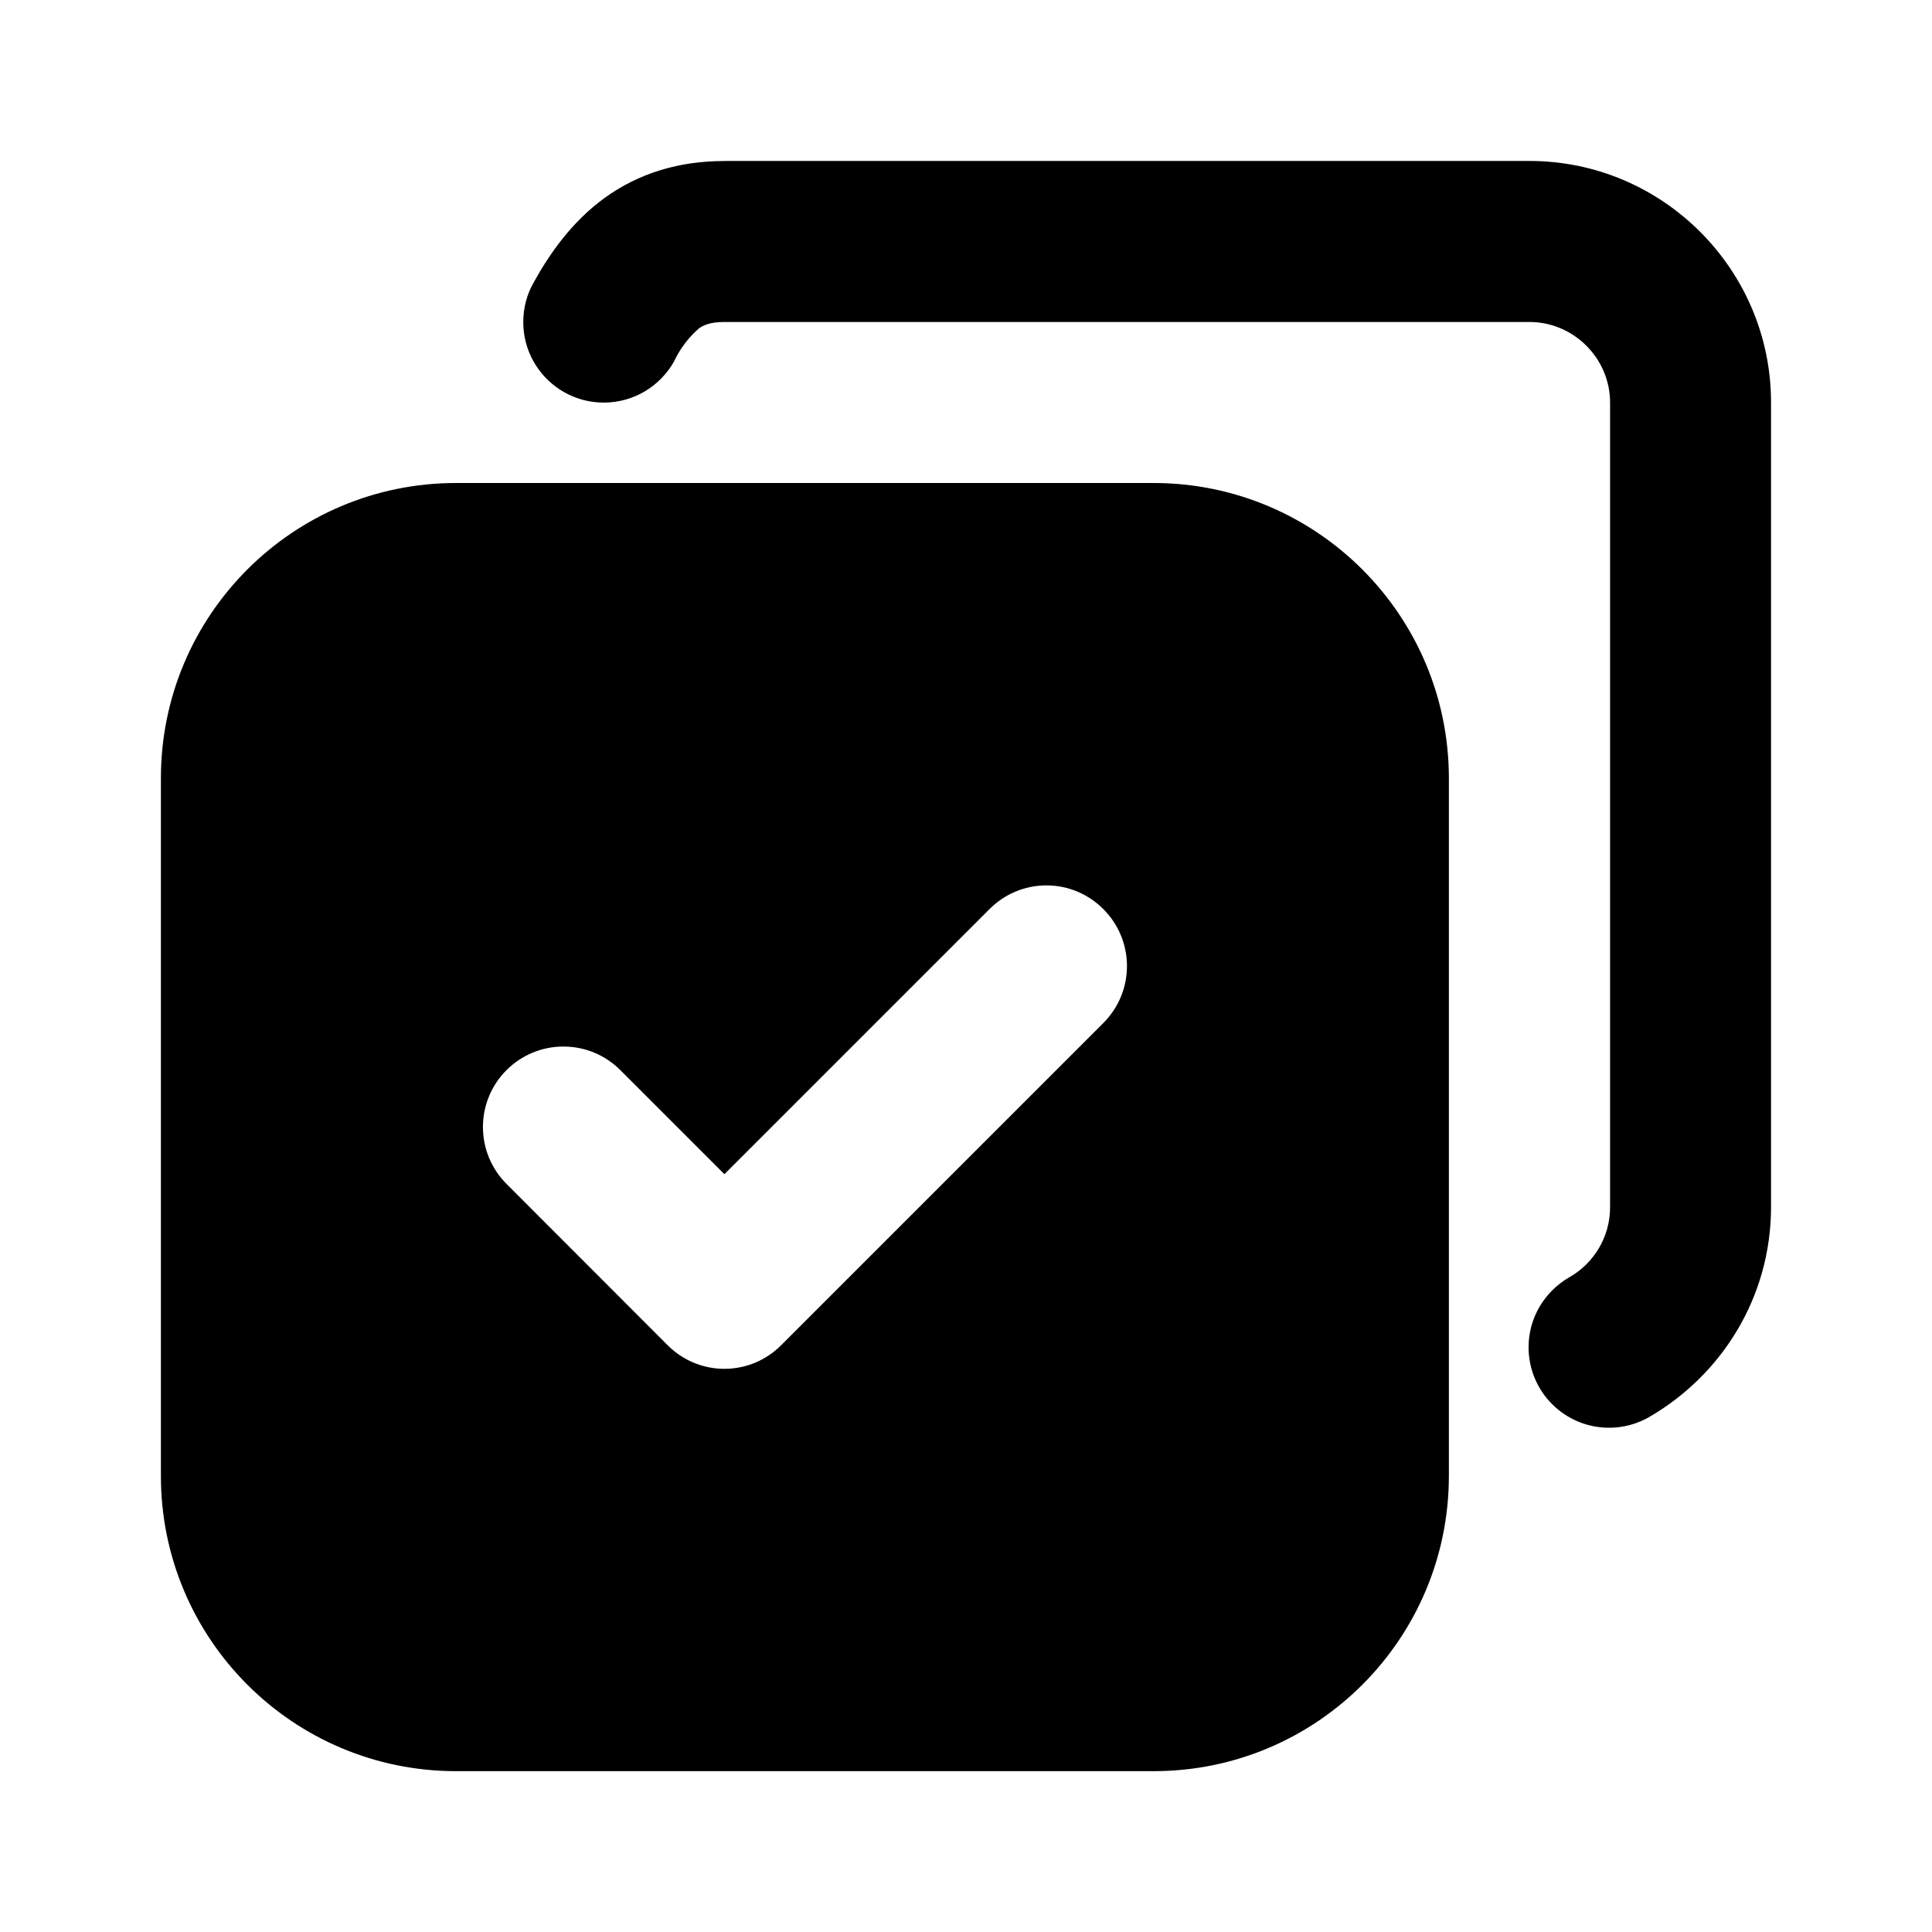 <!-- Generated by IcoMoon.io -->
<svg version="1.1" xmlns="http://www.w3.org/2000/svg" width="32" height="32" viewBox="0 0 32 32">
<path d="M12 2.667c-0.75 0-1.417 0.199-1.988 0.613-0.539 0.393-0.905 0.914-1.177 1.406-0.106 0.187-0.168 0.41-0.168 0.648 0 0.737 0.597 1.334 1.334 1.334 0.499 0 0.933-0.274 1.162-0.679l0.003-0.007c0.102-0.214 0.241-0.395 0.41-0.542l0.002-0.002c0.068-0.046 0.174-0.105 0.423-0.105h13.332c0.732 0 1.335 0.603 1.335 1.335v13.33c-0.001 0.494-0.271 0.925-0.67 1.155l-0.006 0.003c-0.405 0.234-0.674 0.665-0.674 1.159 0 0.736 0.597 1.333 1.333 1.333 0.242 0 0.47-0.065 0.666-0.178l-0.006 0.003c1.214-0.702 2.019-1.992 2.023-3.472v-13.335c0-2.203-1.797-4-4-4h-13.332zM7.557 8c-0.001 0-0.002 0-0.003 0-2.7 0-4.889 2.189-4.889 4.889 0 0.001 0 0.002 0 0.003v-0 11.552c0 0.001 0 0.002 0 0.003 0 2.7 2.189 4.889 4.889 4.889 0.001 0 0.002 0 0.003 0h11.552c2.701-0.001 4.889-2.191 4.889-4.892v0-11.552c0-2.701-2.189-4.89-4.889-4.892h-11.55zM12 19.447l4.388-4.388c0.241-0.243 0.575-0.394 0.944-0.394s0.703 0.151 0.944 0.394l0 0c0.241 0.241 0.39 0.574 0.39 0.942s-0.149 0.7-0.39 0.942l-5.335 5.335c-0.24 0.243-0.574 0.394-0.943 0.394s-0.702-0.151-0.943-0.394l-2.665-2.668c-0.241-0.241-0.391-0.575-0.391-0.943 0-0.736 0.597-1.333 1.333-1.333 0.368 0 0.702 0.149 0.943 0.391v0l1.723 1.723z"></path>
</svg>
